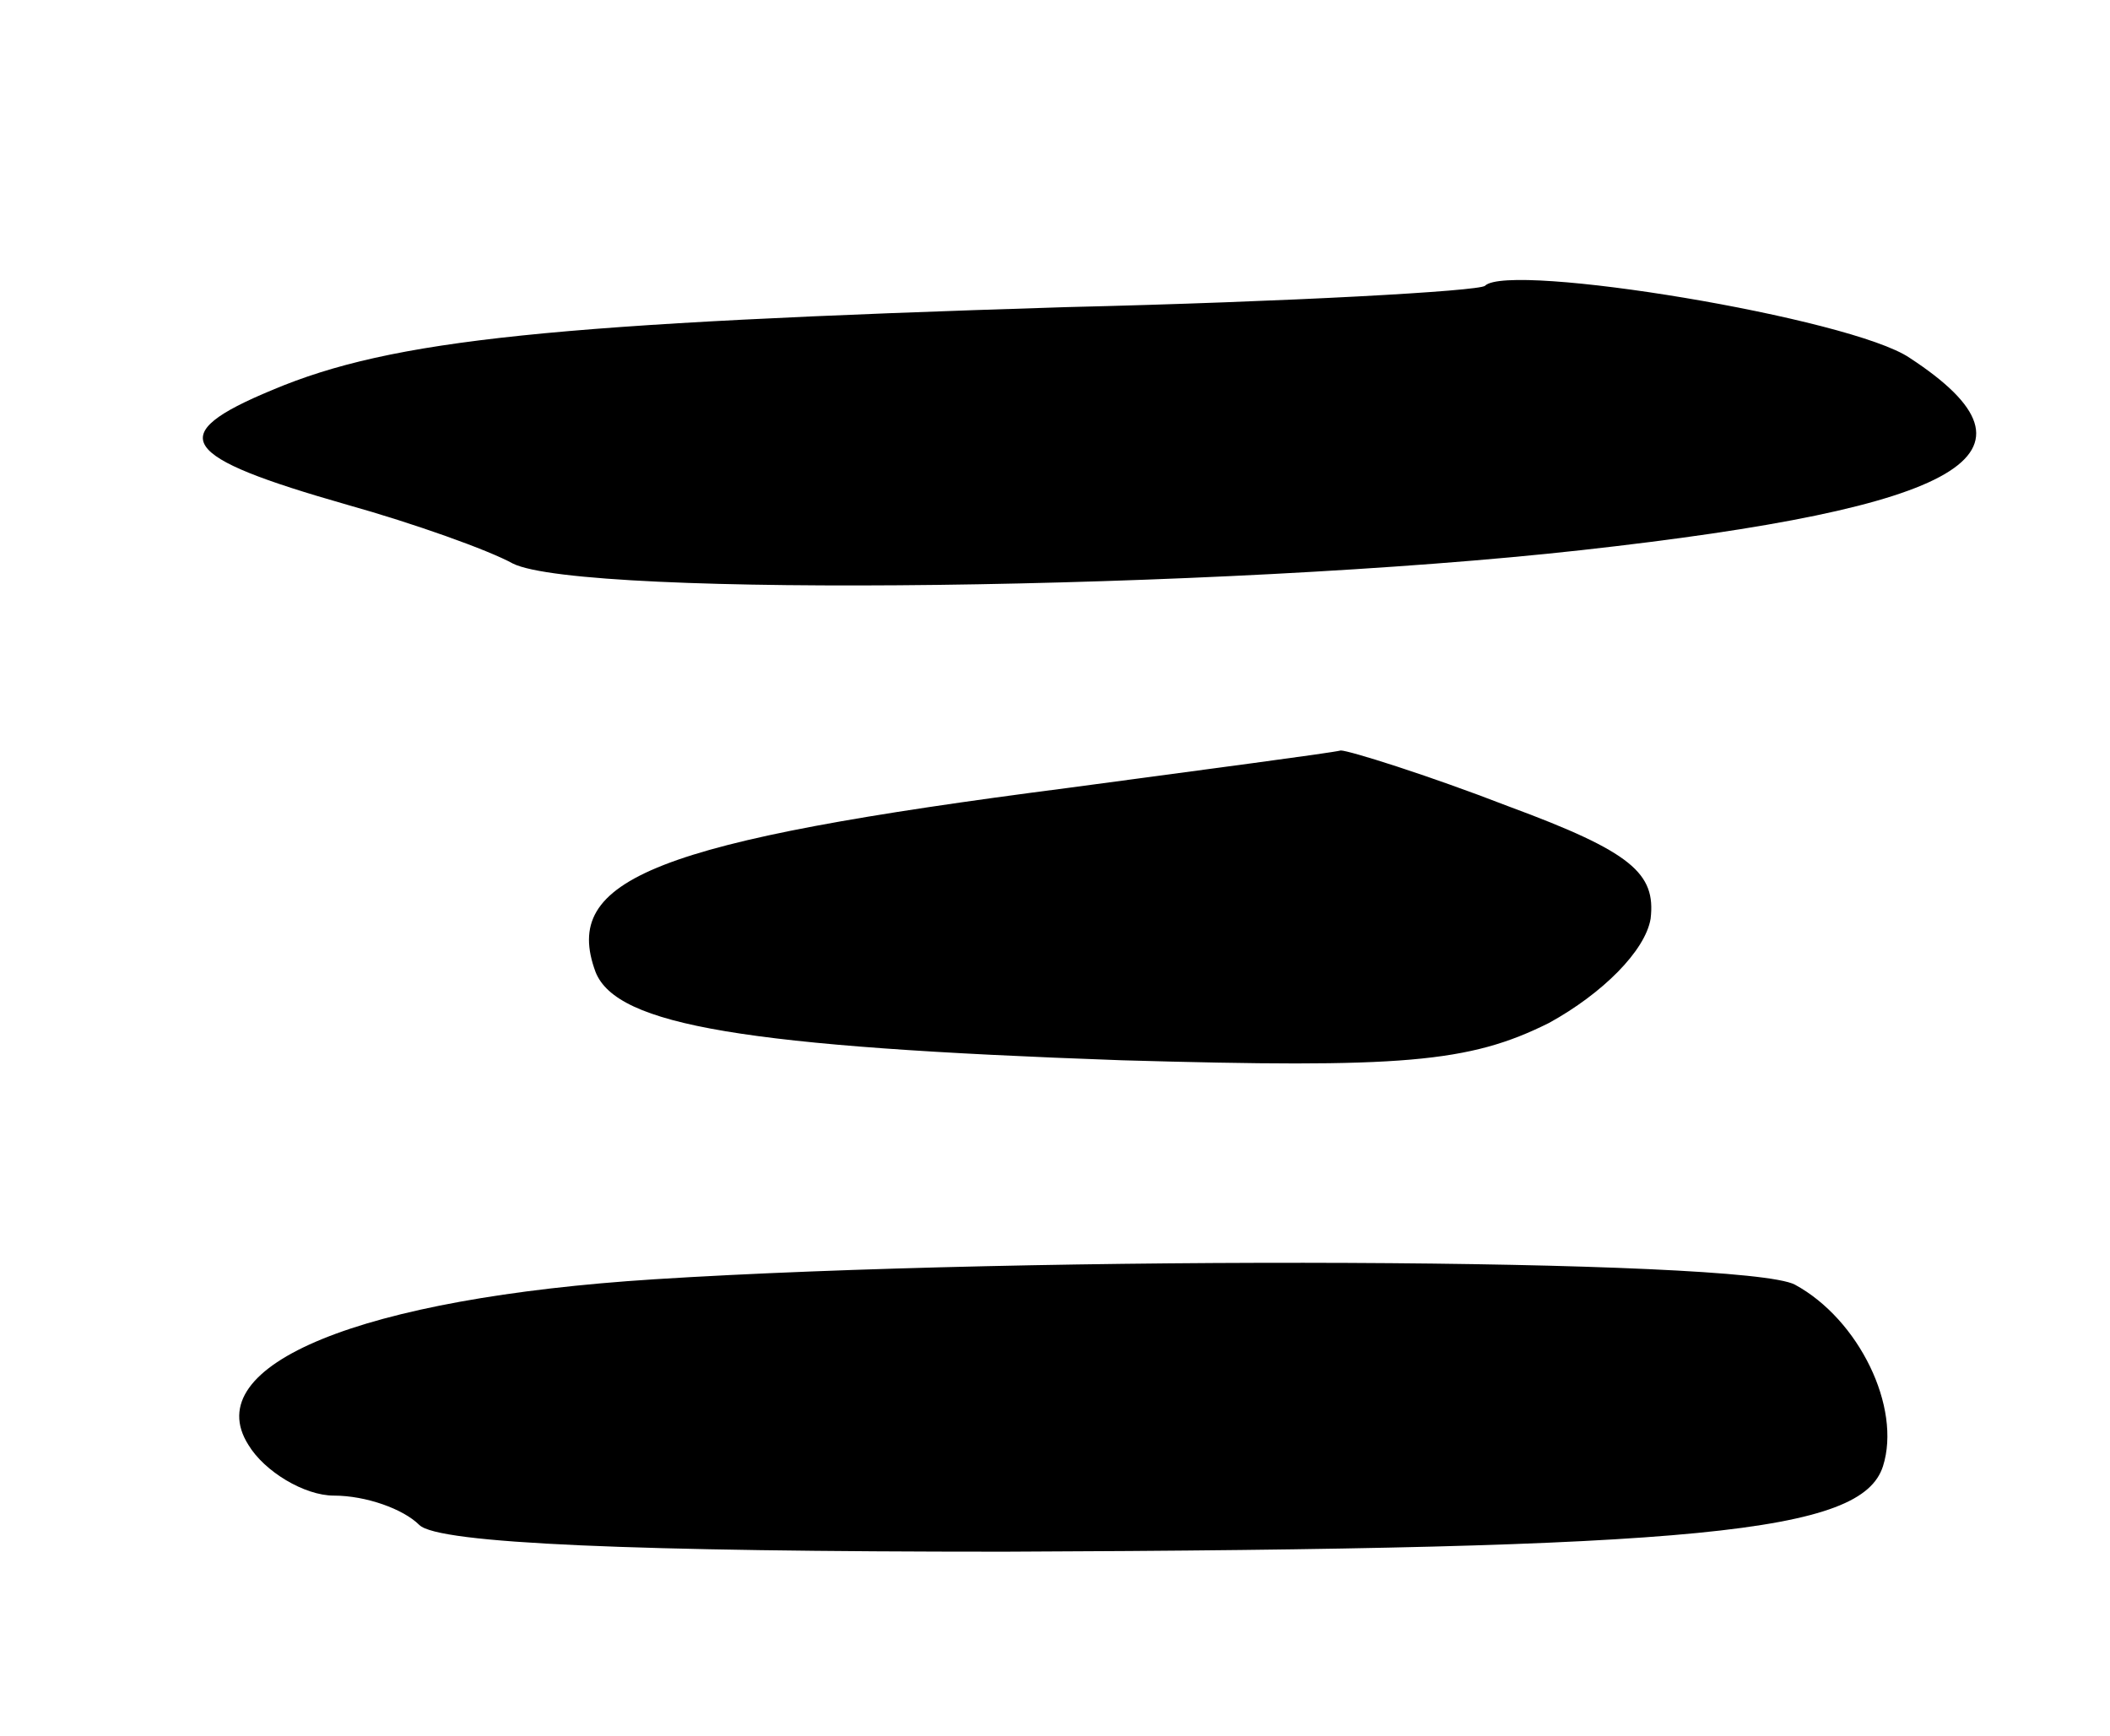 <svg version="1.0" xmlns="http://www.w3.org/2000/svg"
 width="79pt" height="65pt" viewBox="0 0 79 65"
 preserveAspectRatio="xMidYMid meet">
<g transform="translate(0,65) scale(0.1,-0.1)"
fill="#000000" stroke="none">
<path d="M556 543 c-2 -2 -73 -6 -157 -8 -192 -6 -252 -12 -297 -31 -41 -17
-35 -25 28 -43 25 -7 53 -17 62 -22 26 -13 265 -10 400 5 144 16 178 36 123
72 -22 15 -150 36 -159 27z"/>
<path d="M400 355 c-155 -20 -190 -34 -177 -69 8 -20 56 -28 197 -33 105 -3
130 -1 160 14 20 11 36 27 38 39 2 17 -7 25 -53 42 -31 12 -60 21 -63 21 -4
-1 -50 -7 -102 -14z"/>
<path d="M245 171 c-110 -7 -171 -32 -152 -62 6 -10 21 -19 32 -19 12 0 26 -5
32 -11 7 -7 81 -10 219 -10 261 1 321 7 329 32 7 22 -9 55 -33 68 -19 10 -285
11 -427 2z"/>
</g>
</svg>
